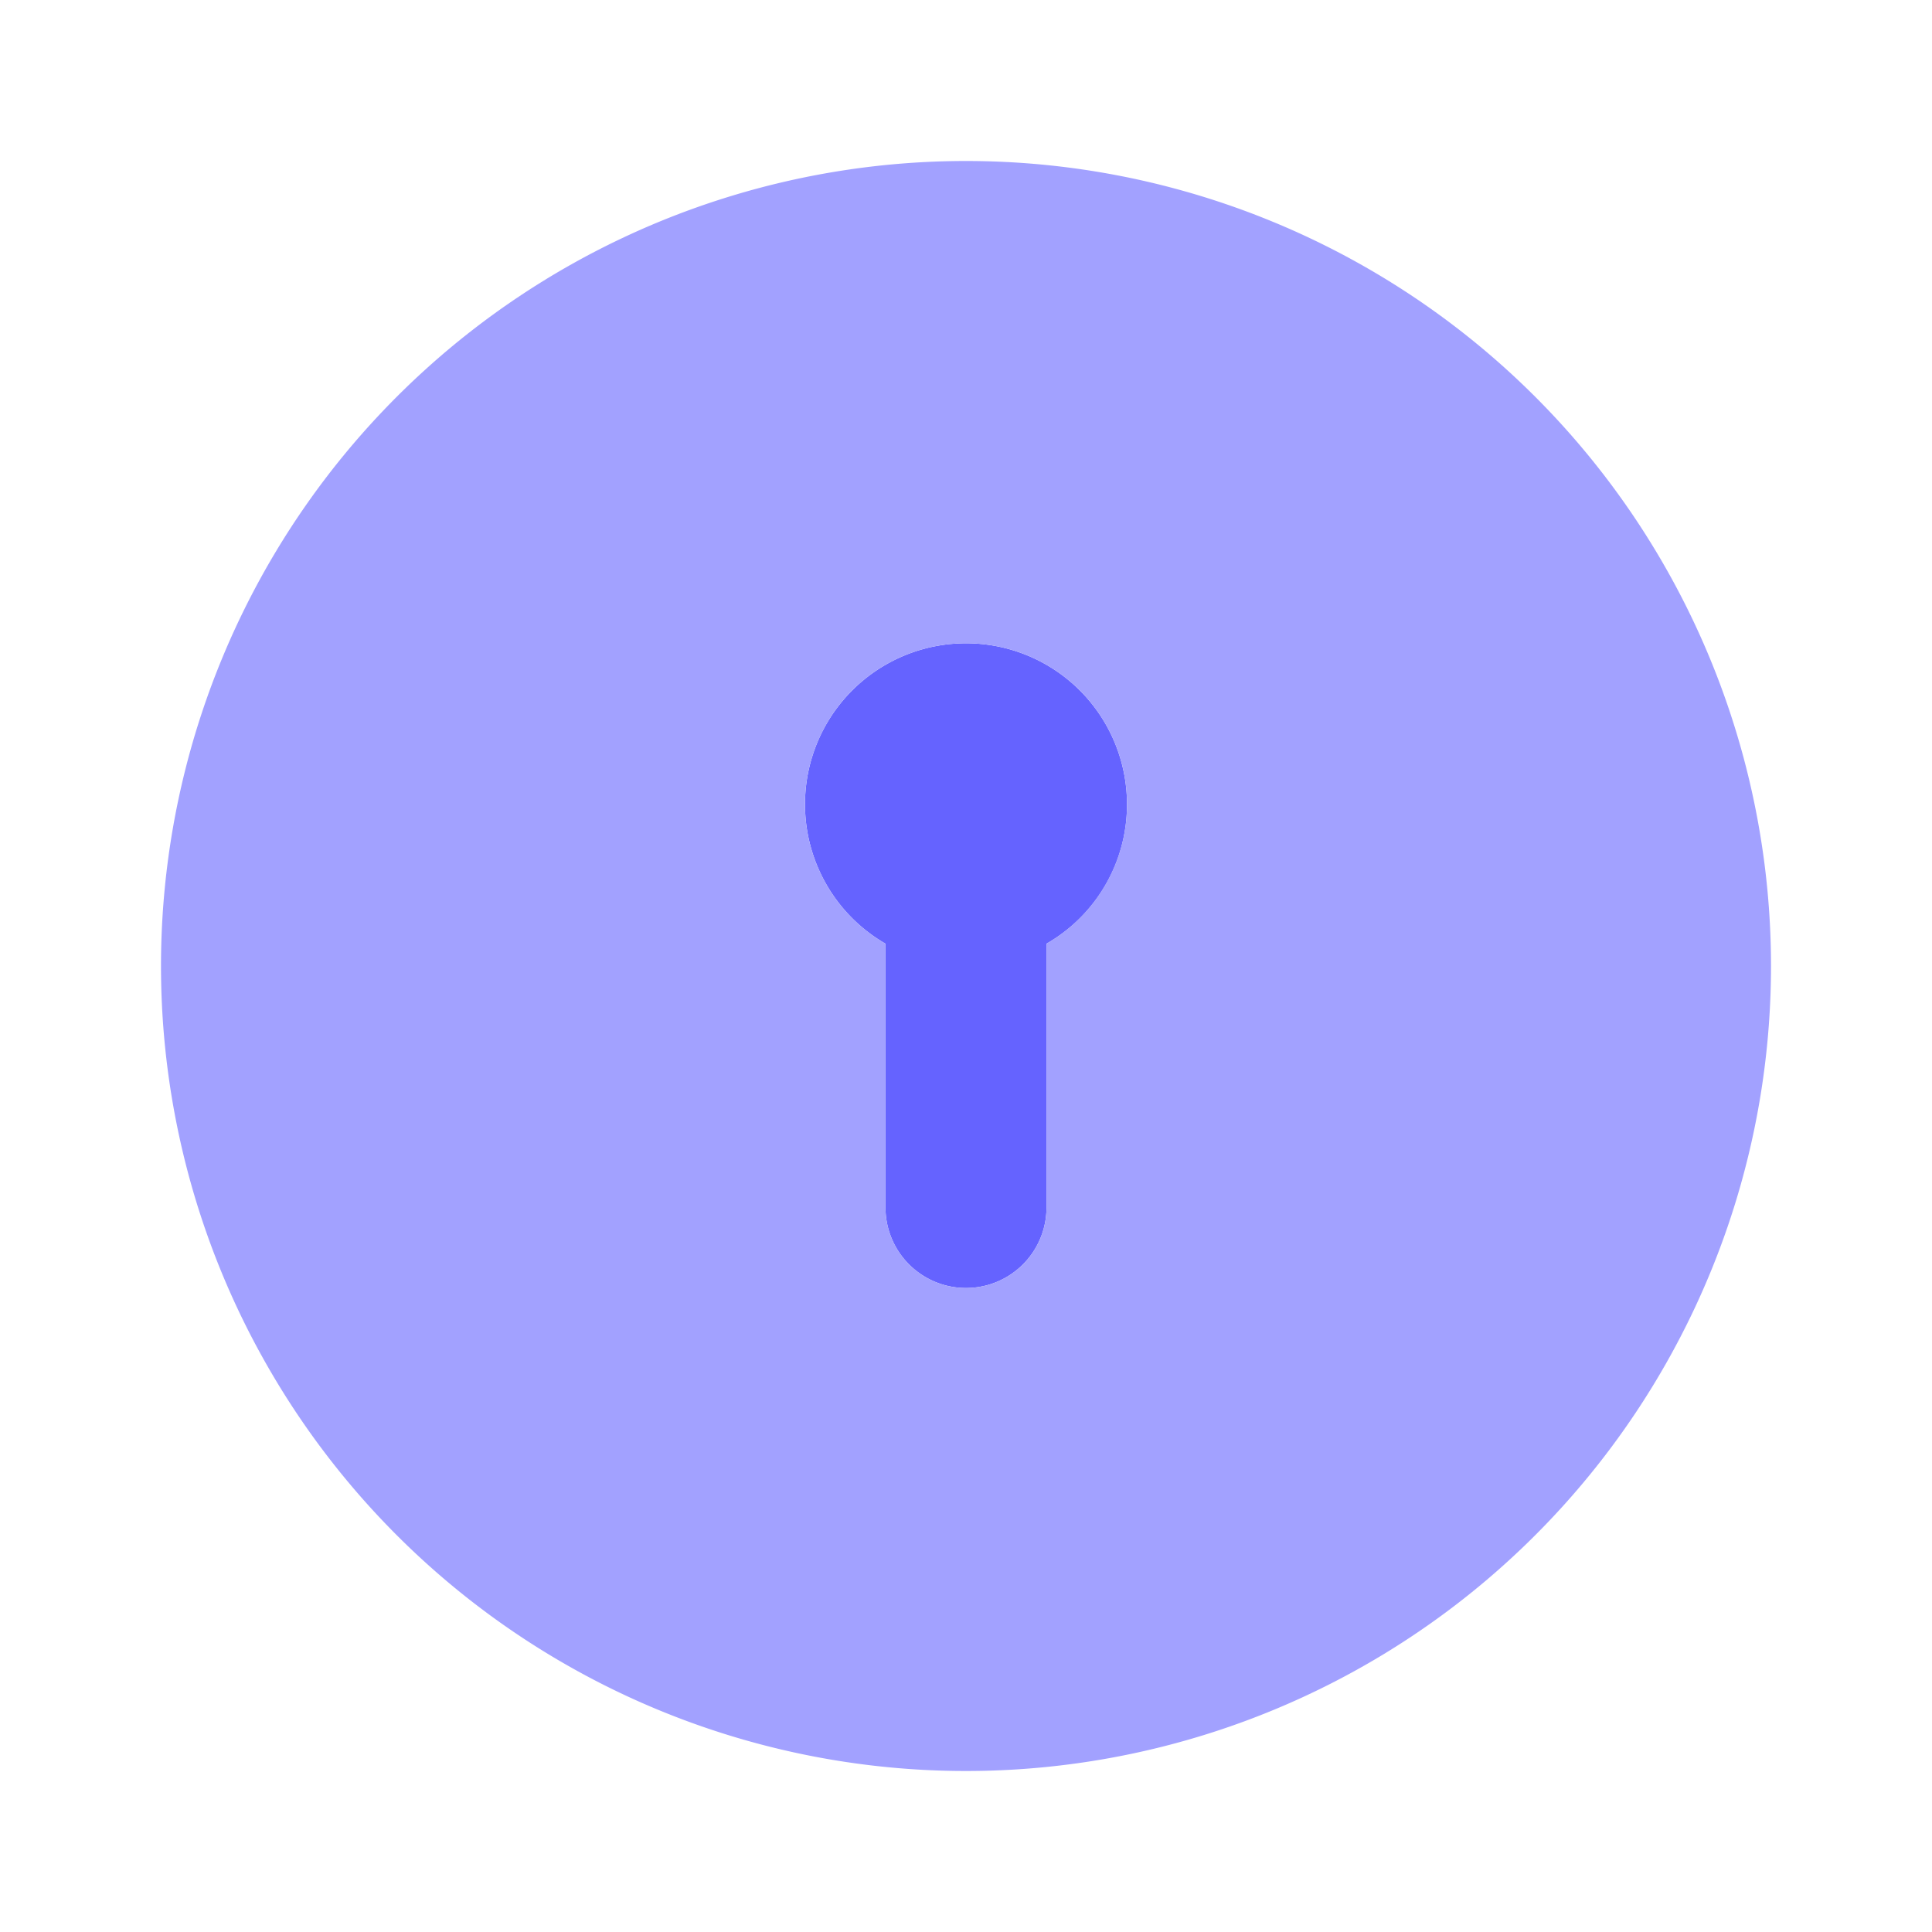 <svg xmlns="http://www.w3.org/2000/svg" viewBox="0 0 24 24"><path fill="#6563ff" d="M14,10a2,2,0,1,0-3,1.723V15a1,1,0,0,0,2,0V11.723A1.991,1.991,0,0,0,14,10Z"/><path fill="#a2a1ff" d="M12,2A10,10,0,1,0,22,12,10,10,0,0,0,12,2Zm1,9.723V15a1,1,0,0,1-2,0V11.723a2,2,0,1,1,2,0Z"/></svg>